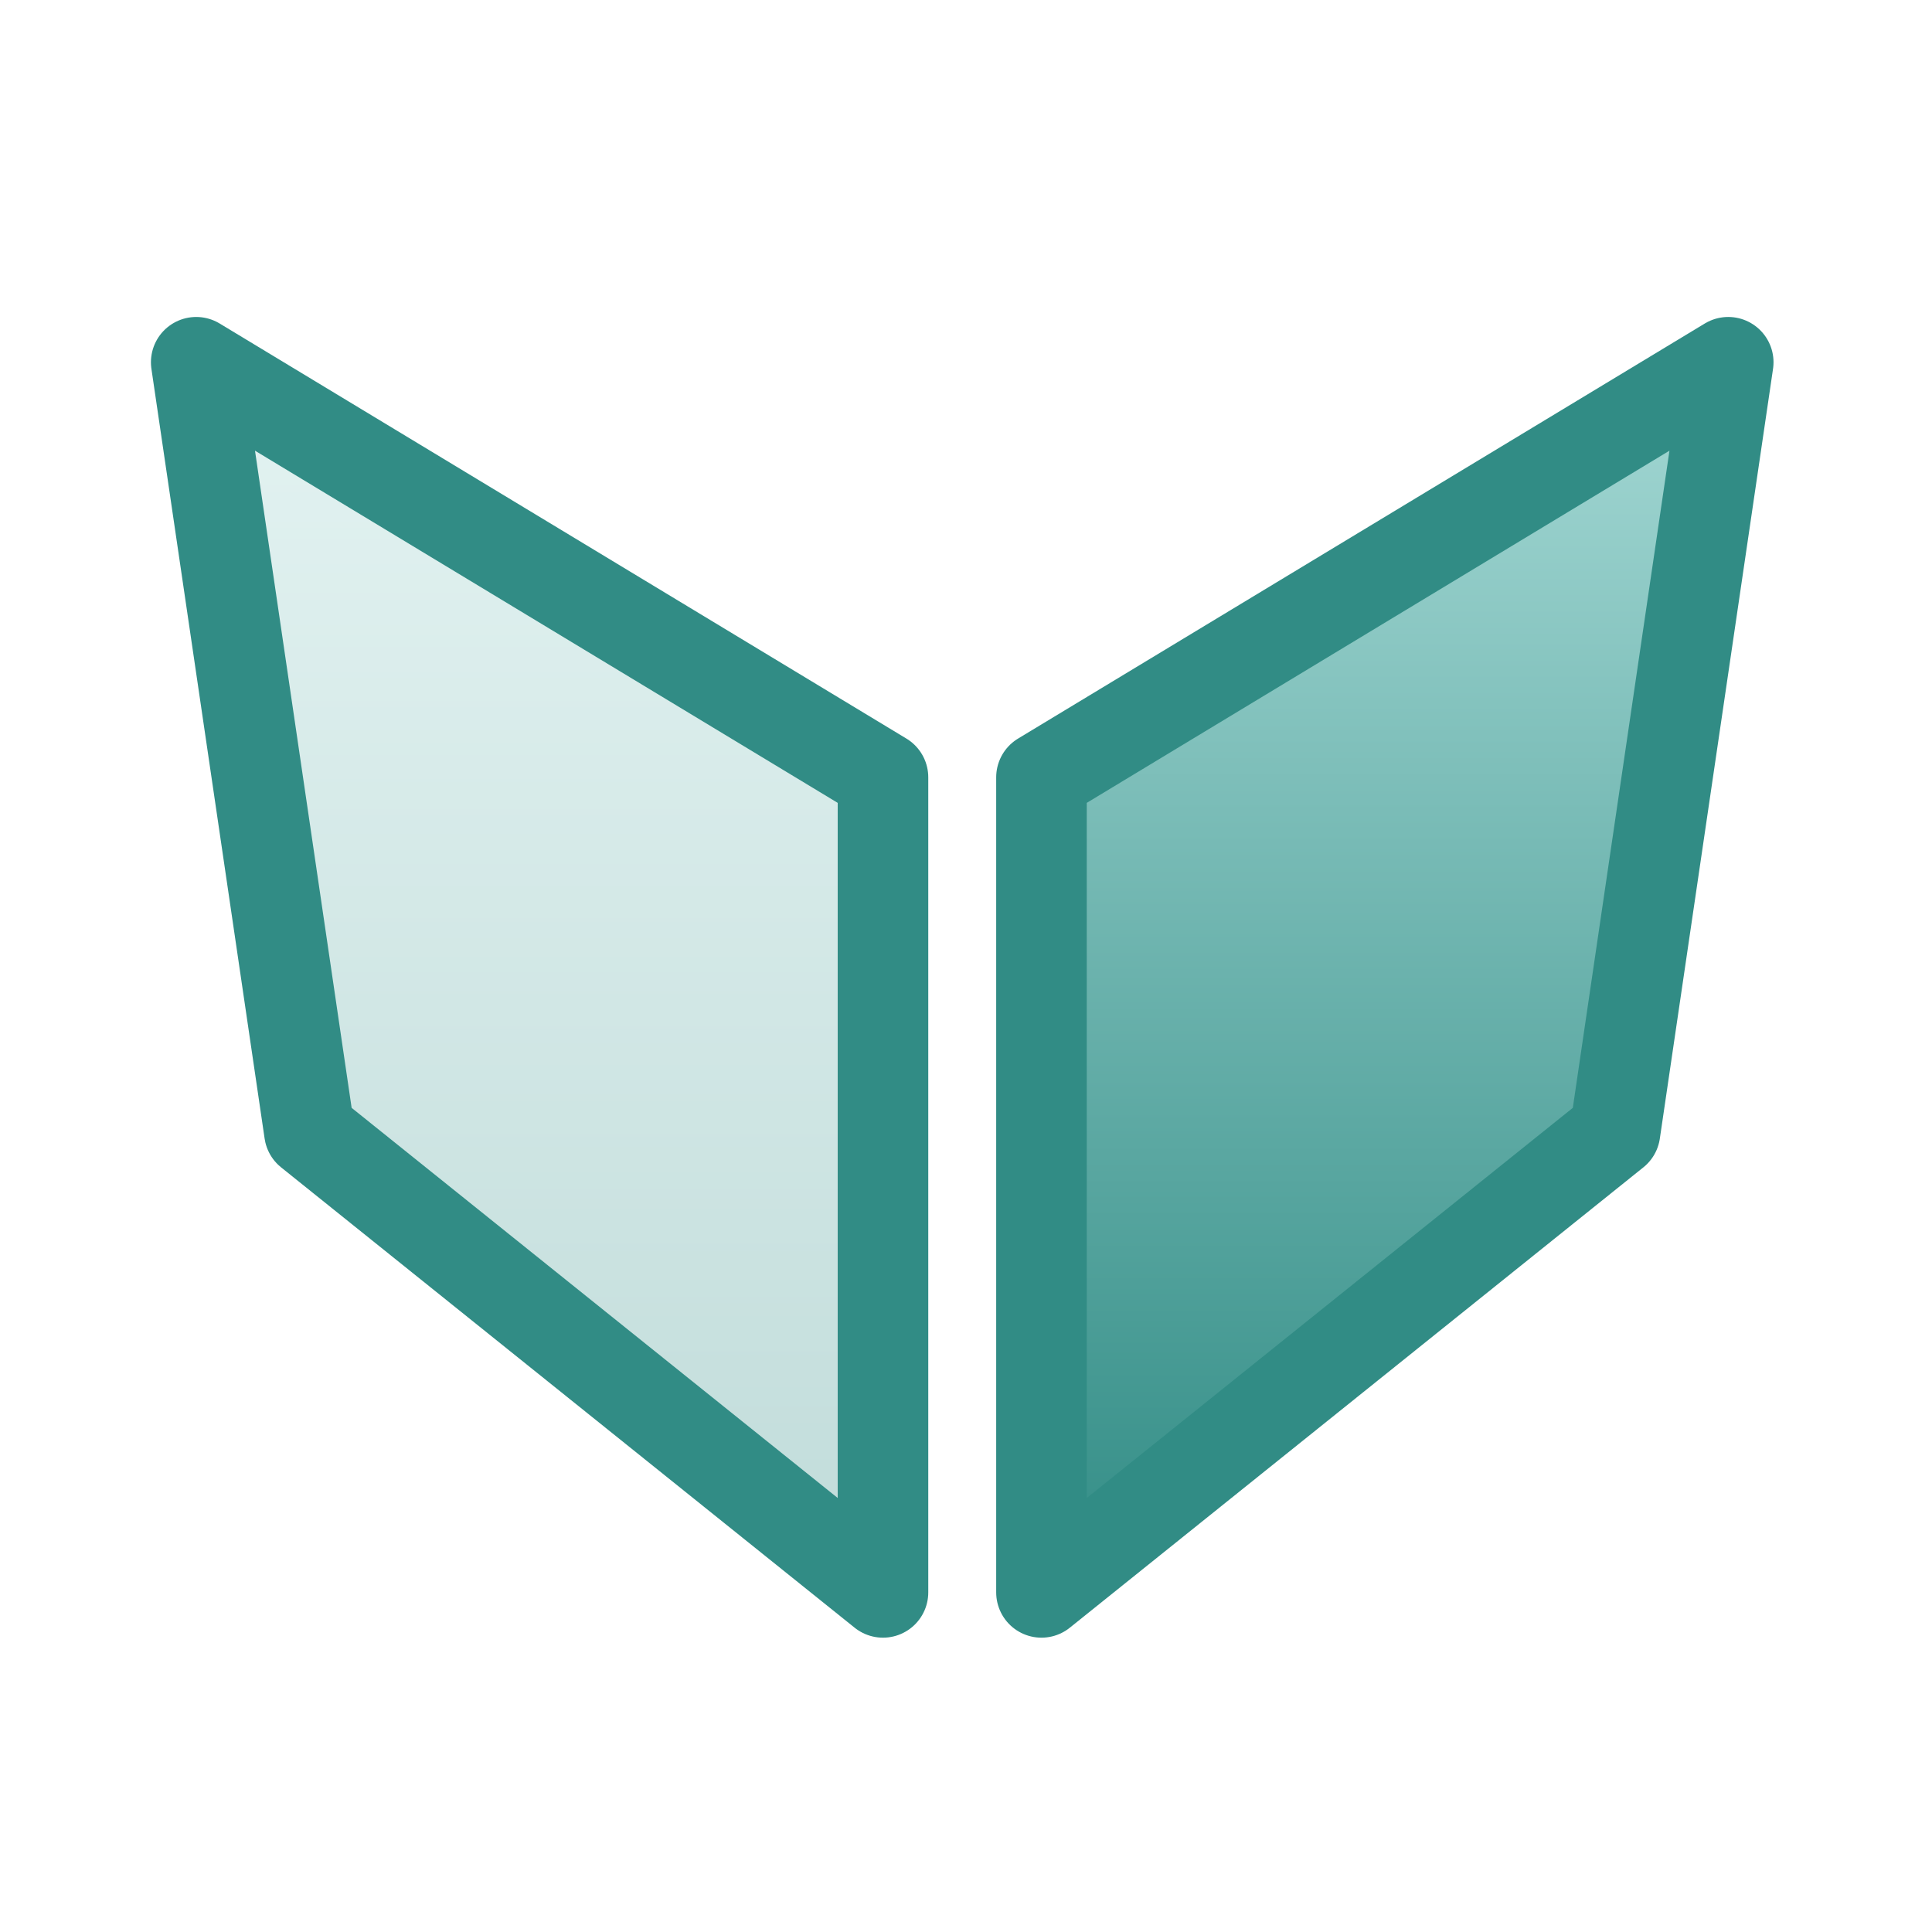 <?xml version="1.0" encoding="UTF-8"?>
<svg xmlns="http://www.w3.org/2000/svg" version="1.1" height="16px" width="16px" viewBox="0 0 192 192">
 <defs>
  <linearGradient id="oomox" x1="0%" x2="0%" y1="0%" y2="100%">
    <stop offset="0%" style="stop-color:#a4d8d4; stop-opacity:1"/>
    <stop offset="100%" style="stop-color:#318c85; stop-opacity:1"/>
  </linearGradient>
 </defs>
 <g transform="scale(0.75)">
  <path style="stroke-linecap:round;stroke-linejoin:round;stroke-width:12;stroke:#318c85;fill:url(#oomox);fill-opacity:0.3;" d="m 26 48 91 55 v 108 l -76 -61 z" />
  <path style="stroke-linecap:round;stroke-linejoin:round;stroke-width:12;stroke:#318c85;fill:url(#oomox);" d="m 229 48 -91 55 v 108 l 76 -61 z" />
 </g>
</svg>
